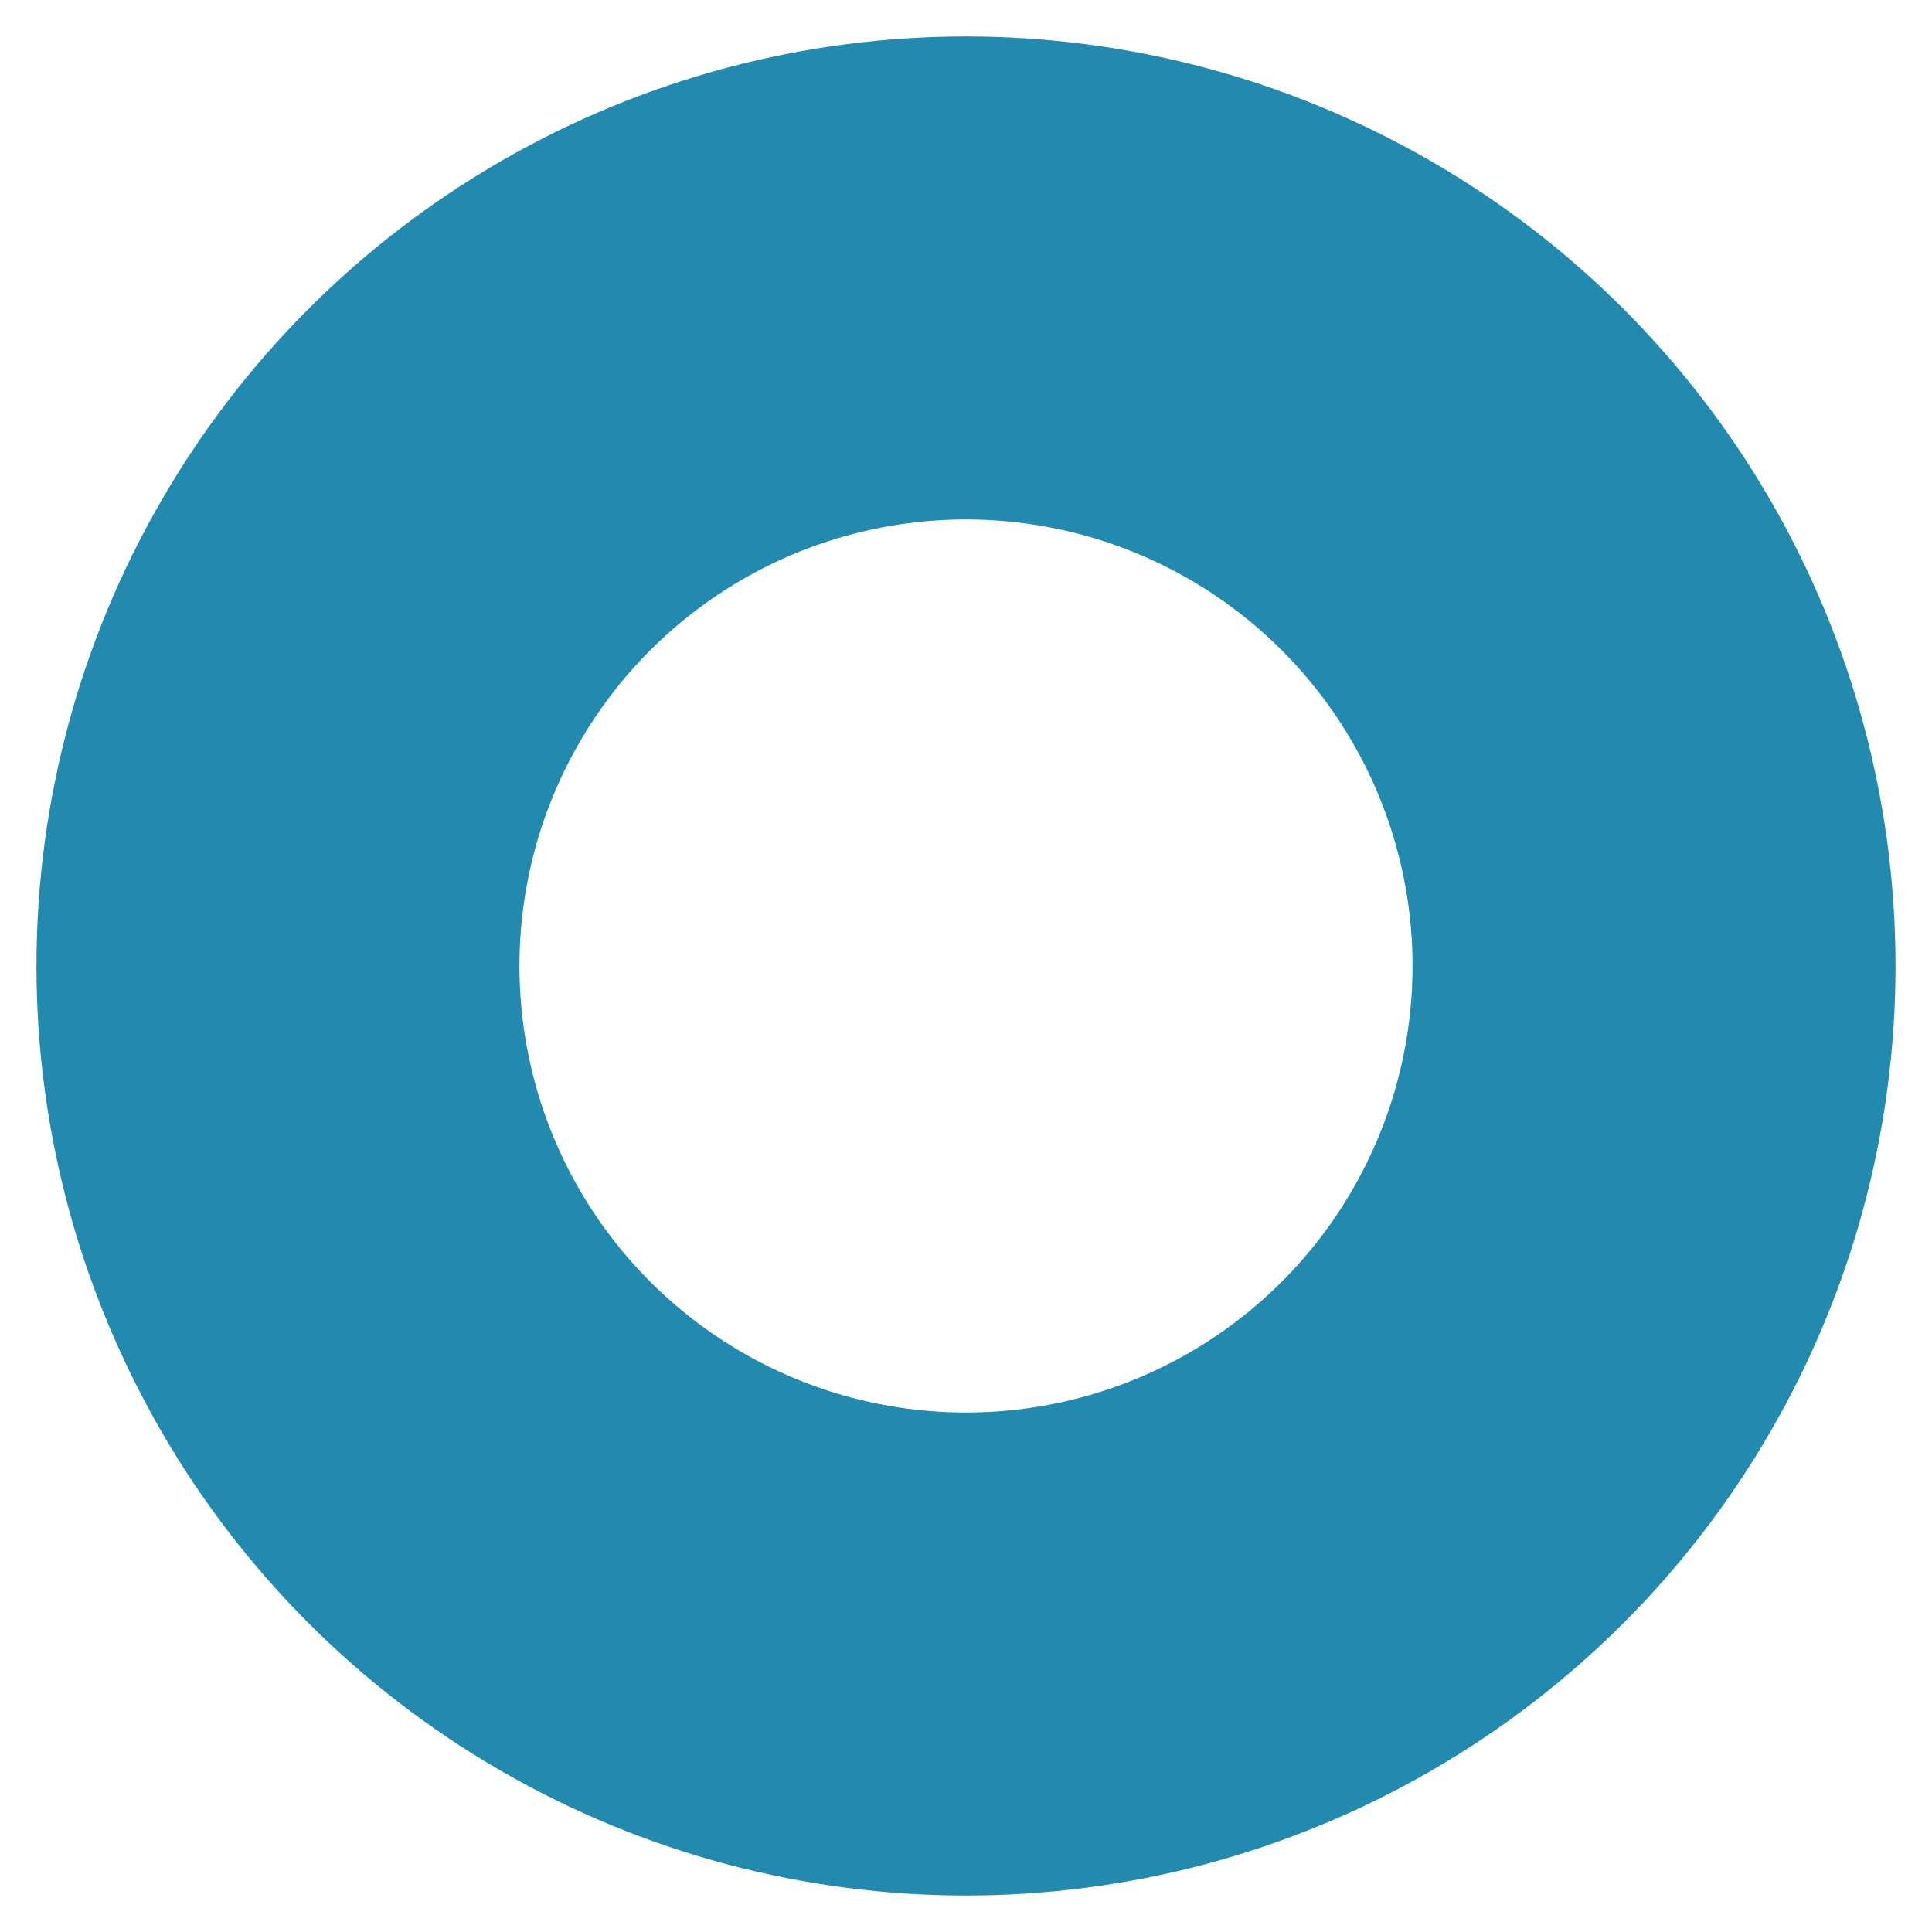 <?xml version="1.0" encoding="utf-8"?>
<!-- Generator: Adobe Illustrator 12.0.0, SVG Export Plug-In  -->
<!DOCTYPE svg PUBLIC "-//W3C//DTD SVG 1.1//EN" "http://www.w3.org/Graphics/SVG/1.1/DTD/svg11.dtd">
<svg  version="1.1" xmlns="http://www.w3.org/2000/svg" xmlns:xlink="http://www.w3.org/1999/xlink" xmlns:a="http://ns.adobe.com/AdobeSVGViewerExtensions/3.0/"
	 width="8" height="8" viewBox="-0.151 -0.151 8 8" enable-background="new -0.151 -0.151 8 8" xml:space="preserve">
<defs>
</defs>
<circle fill="none" stroke="#228AAE" stroke-width="2" cx="3.849" cy="3.849" r="2.849"/>
</svg>
